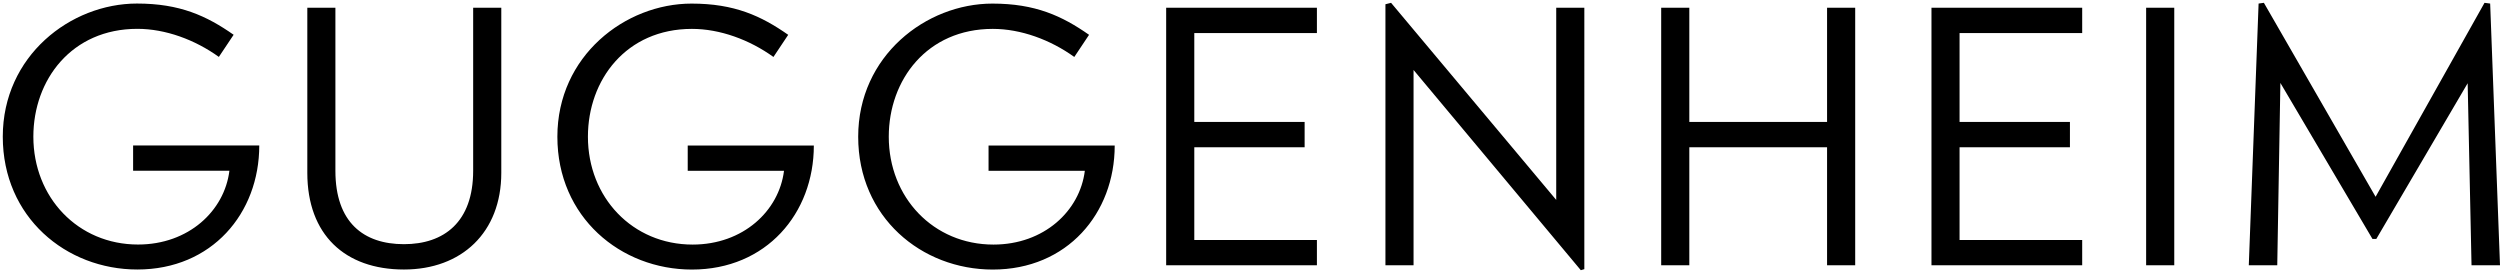 <?xml version="1.0" encoding="utf-8"?>
<!-- Generator: Adobe Illustrator 15.0.0, SVG Export Plug-In . SVG Version: 6.00 Build 0)  -->
<!DOCTYPE svg PUBLIC "-//W3C//DTD SVG 1.1//EN" "http://www.w3.org/Graphics/SVG/1.1/DTD/svg11.dtd">
<svg version="1.1" id="Layer_1" xmlns="http://www.w3.org/2000/svg" xmlns:xlink="http://www.w3.org/1999/xlink" x="0px" y="0px"
	 width="187.006px" height="20.406px" viewBox="0 0 187.006 20.406" enable-background="new 0 0 187.006 20.406"
	 xml:space="preserve">
<path d="M19.394,10.883c0,5.072-3.548,9.277-9.121,9.277c-5.335,0-10.065-3.918-10.065-9.936c0-6.045,5.073-9.959,10.039-9.959
	c3.207,0,5.204,0.919,7.229,2.336l-1.105,1.656c-1.788-1.286-3.994-2.1-6.097-2.1c-4.914,0-7.779,3.807-7.779,8.066
	c0,4.544,3.337,8.068,7.831,8.068c3.786,0,6.466-2.523,6.834-5.52H9.957V10.88h9.437V10.883z M30.217,20.16
	c4.309,0,7.281-2.762,7.281-7.23V0.578h-2.104v12.199c0,3.836-2.181,5.488-5.178,5.488c-3.023,0-5.127-1.631-5.127-5.488V0.578
	h-2.101V12.93C22.989,17.555,25.801,20.16,30.217,20.16 M51.443,10.883v1.891h7.203c-0.371,2.996-3.051,5.521-6.835,5.521
	c-4.495,0-7.833-3.521-7.833-8.068c0-4.26,2.867-8.066,7.779-8.066c2.104,0,4.311,0.813,6.099,2.1l1.104-1.656
	c-2.025-1.417-4.021-2.336-7.228-2.336c-4.968,0-10.039,3.914-10.039,9.959c0,6.018,4.73,9.936,10.064,9.936
	c5.571,0,9.12-4.205,9.12-9.277h-9.434V10.883z M73.946,10.883v1.891h7.202c-0.368,2.996-3.048,5.521-6.834,5.521
	c-4.494,0-7.832-3.521-7.832-8.068c0-4.26,2.865-8.066,7.779-8.066c2.104,0,4.31,0.813,6.099,2.1l1.104-1.656
	c-2.023-1.417-4.023-2.336-7.228-2.336c-4.969,0-10.041,3.914-10.041,9.959c0,6.018,4.73,9.936,10.066,9.936
	c5.574,0,9.122-4.205,9.122-9.277h-9.437V10.883z M98.508,19.844v-1.89h-9.172v-6.938h8.253V9.121h-8.253V2.473h9.172V0.578H87.232
	v19.266H98.508z M104.055,0.211l-0.421,0.107v19.525h2.103V5.234l12.512,14.977l0.263-0.078V0.578h-2.103v14.376L104.055,0.211z
	 M138.773,19.844V0.578h-2.104v8.543h-10.304V0.578h-2.104v19.266h2.104v-8.828h10.304v8.828H138.773z M155.753,19.844v-1.89h-9.173
	v-6.938h8.256V9.121h-8.256V2.473h9.173V0.578h-11.274v19.266H155.753z M160.536,19.844h2.104V0.578h-2.104V19.844z M187.006,19.844
	L186.27,0.266l-0.422-0.055L177.7,14.72l-8.356-14.509l-0.396,0.055l-0.733,19.578h2.129l0.234-13.641l6.887,11.668h0.29
	l6.832-11.645l0.289,13.617L187.006,19.844L187.006,19.844z"/>
</svg>
